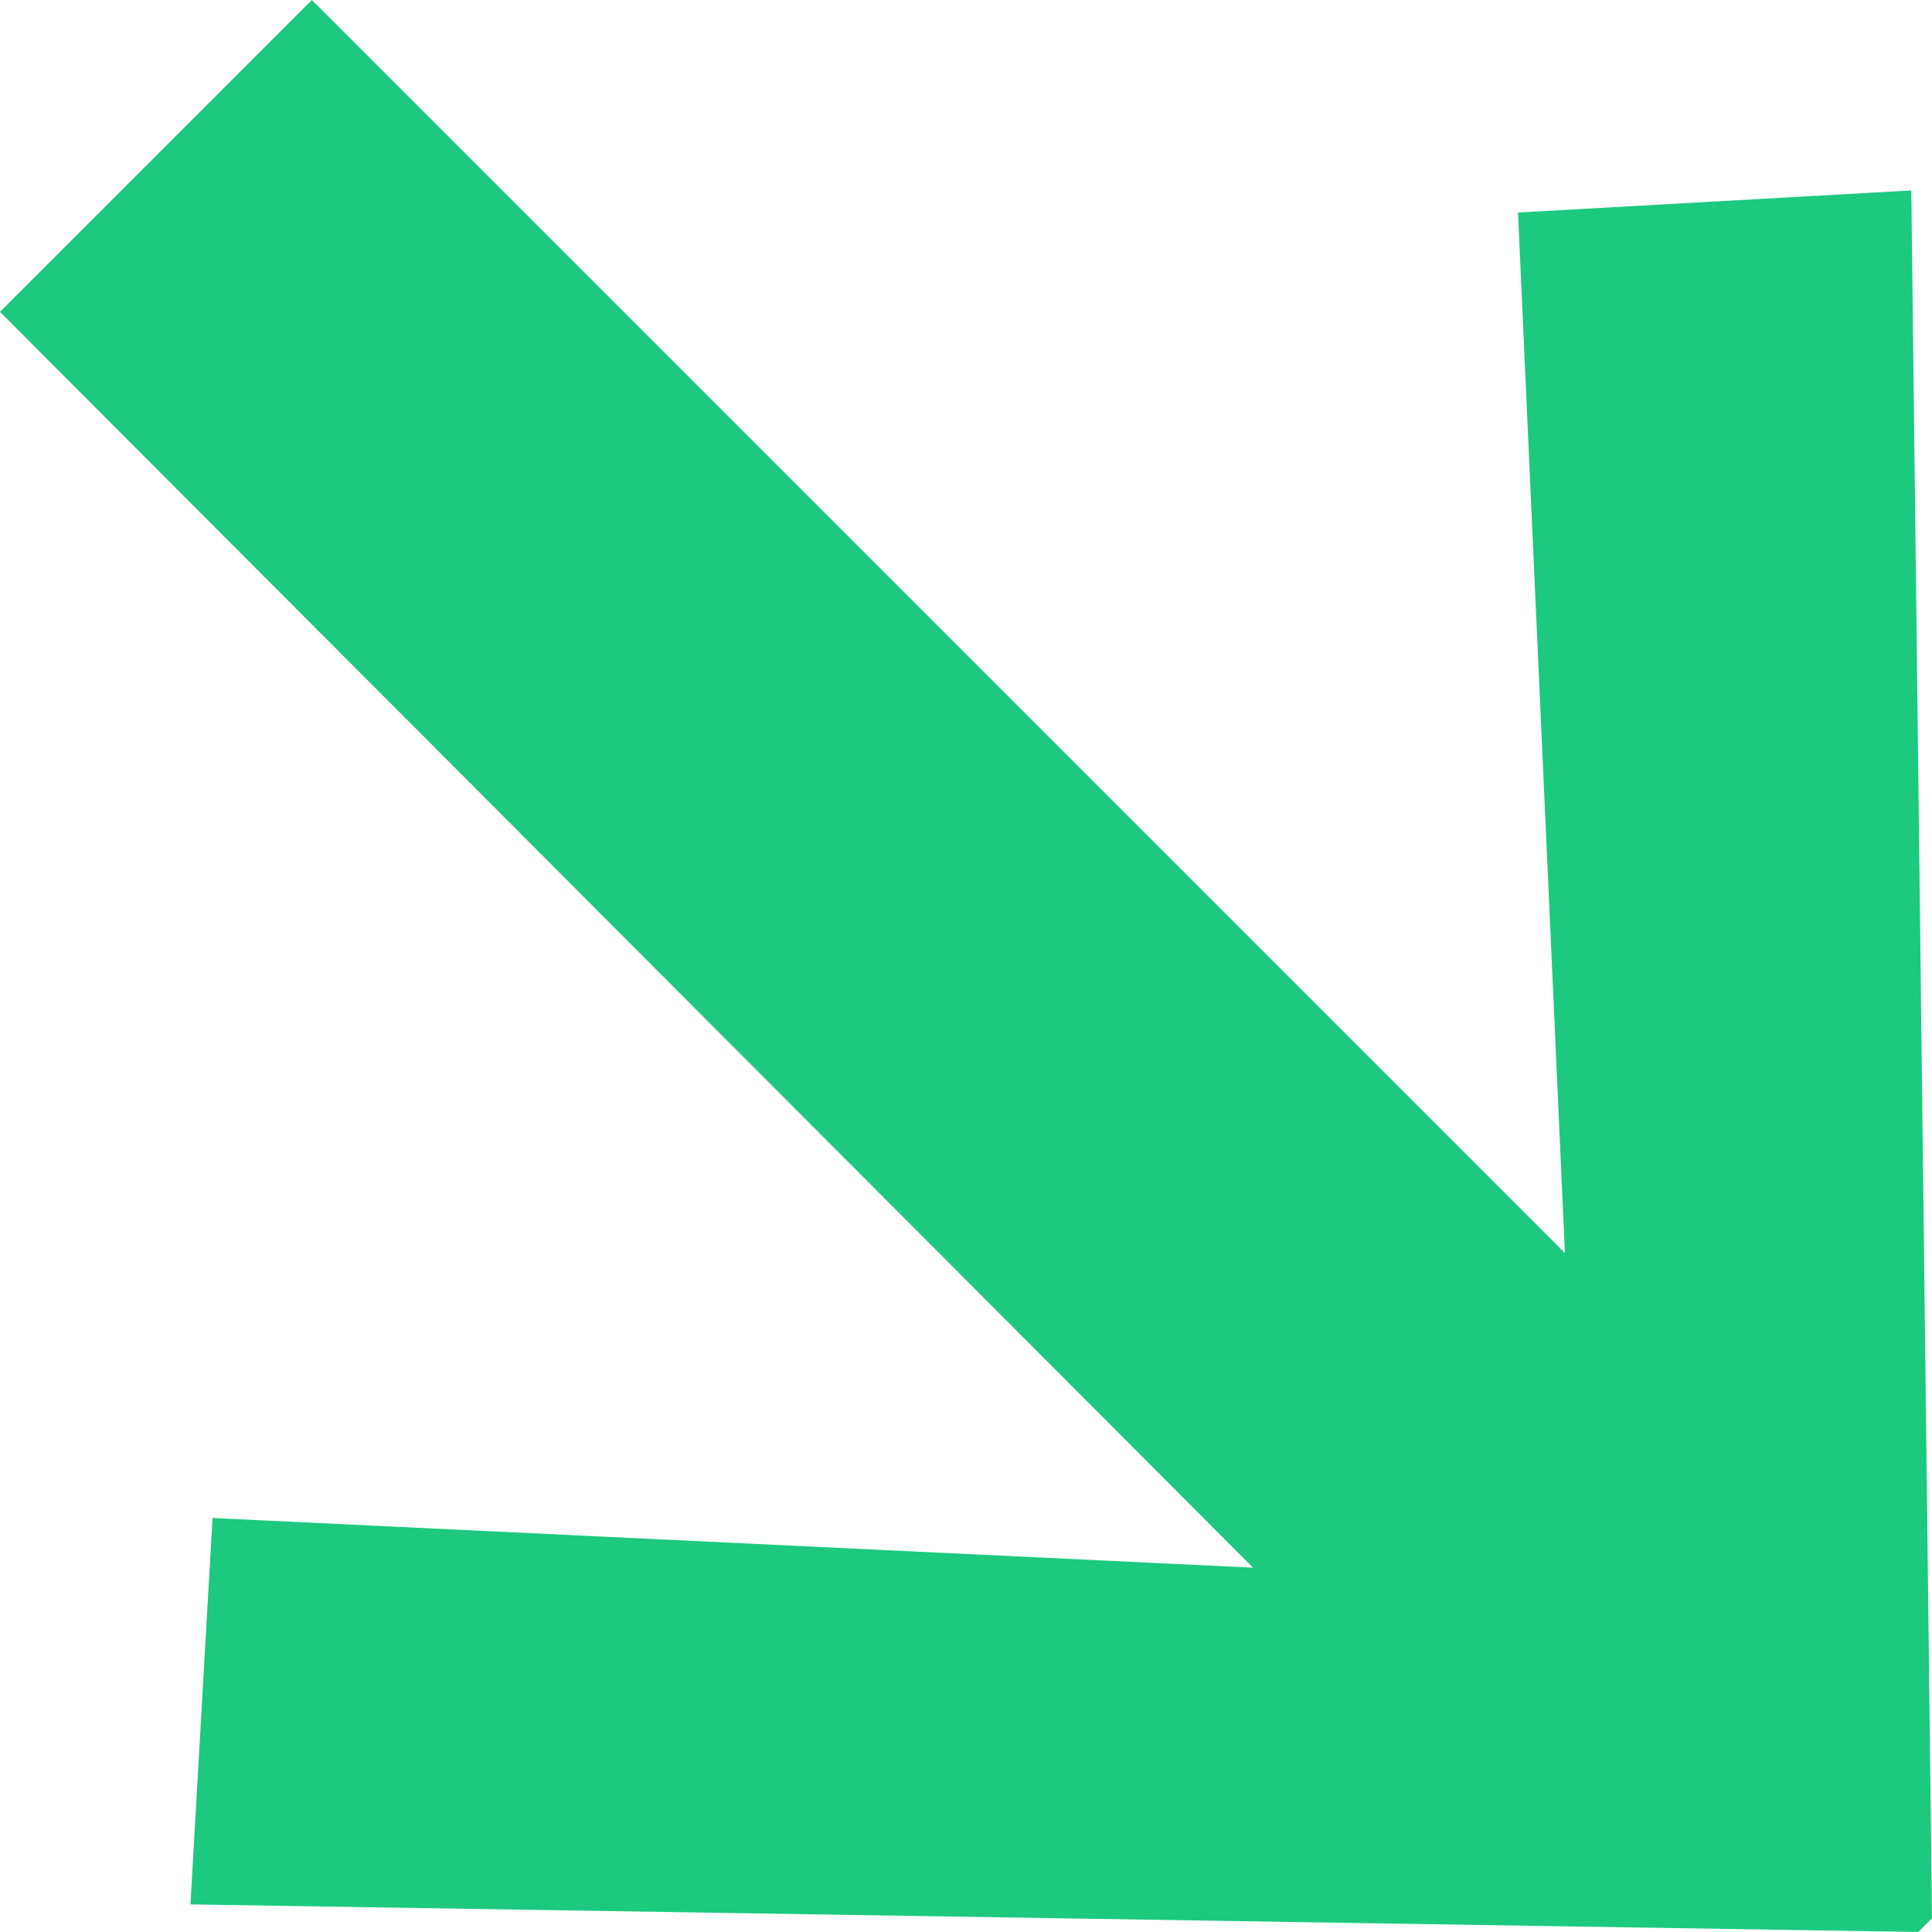 <svg xmlns="http://www.w3.org/2000/svg" viewBox="0 0 14 14"><defs><style>.cls-1{fill:#1cc97f;}</style></defs><title>resize</title><g id="Layer_2" data-name="Layer 2"><g id="Layer_1-2" data-name="Layer 1"><path class="cls-1" d="M13.9,14,1.38,13.8,1.54,11l7.54.36L0,2.26,2.26,0l9.08,9.08L11,1.54l2.85-.16L14,13.9Z"/></g></g></svg>